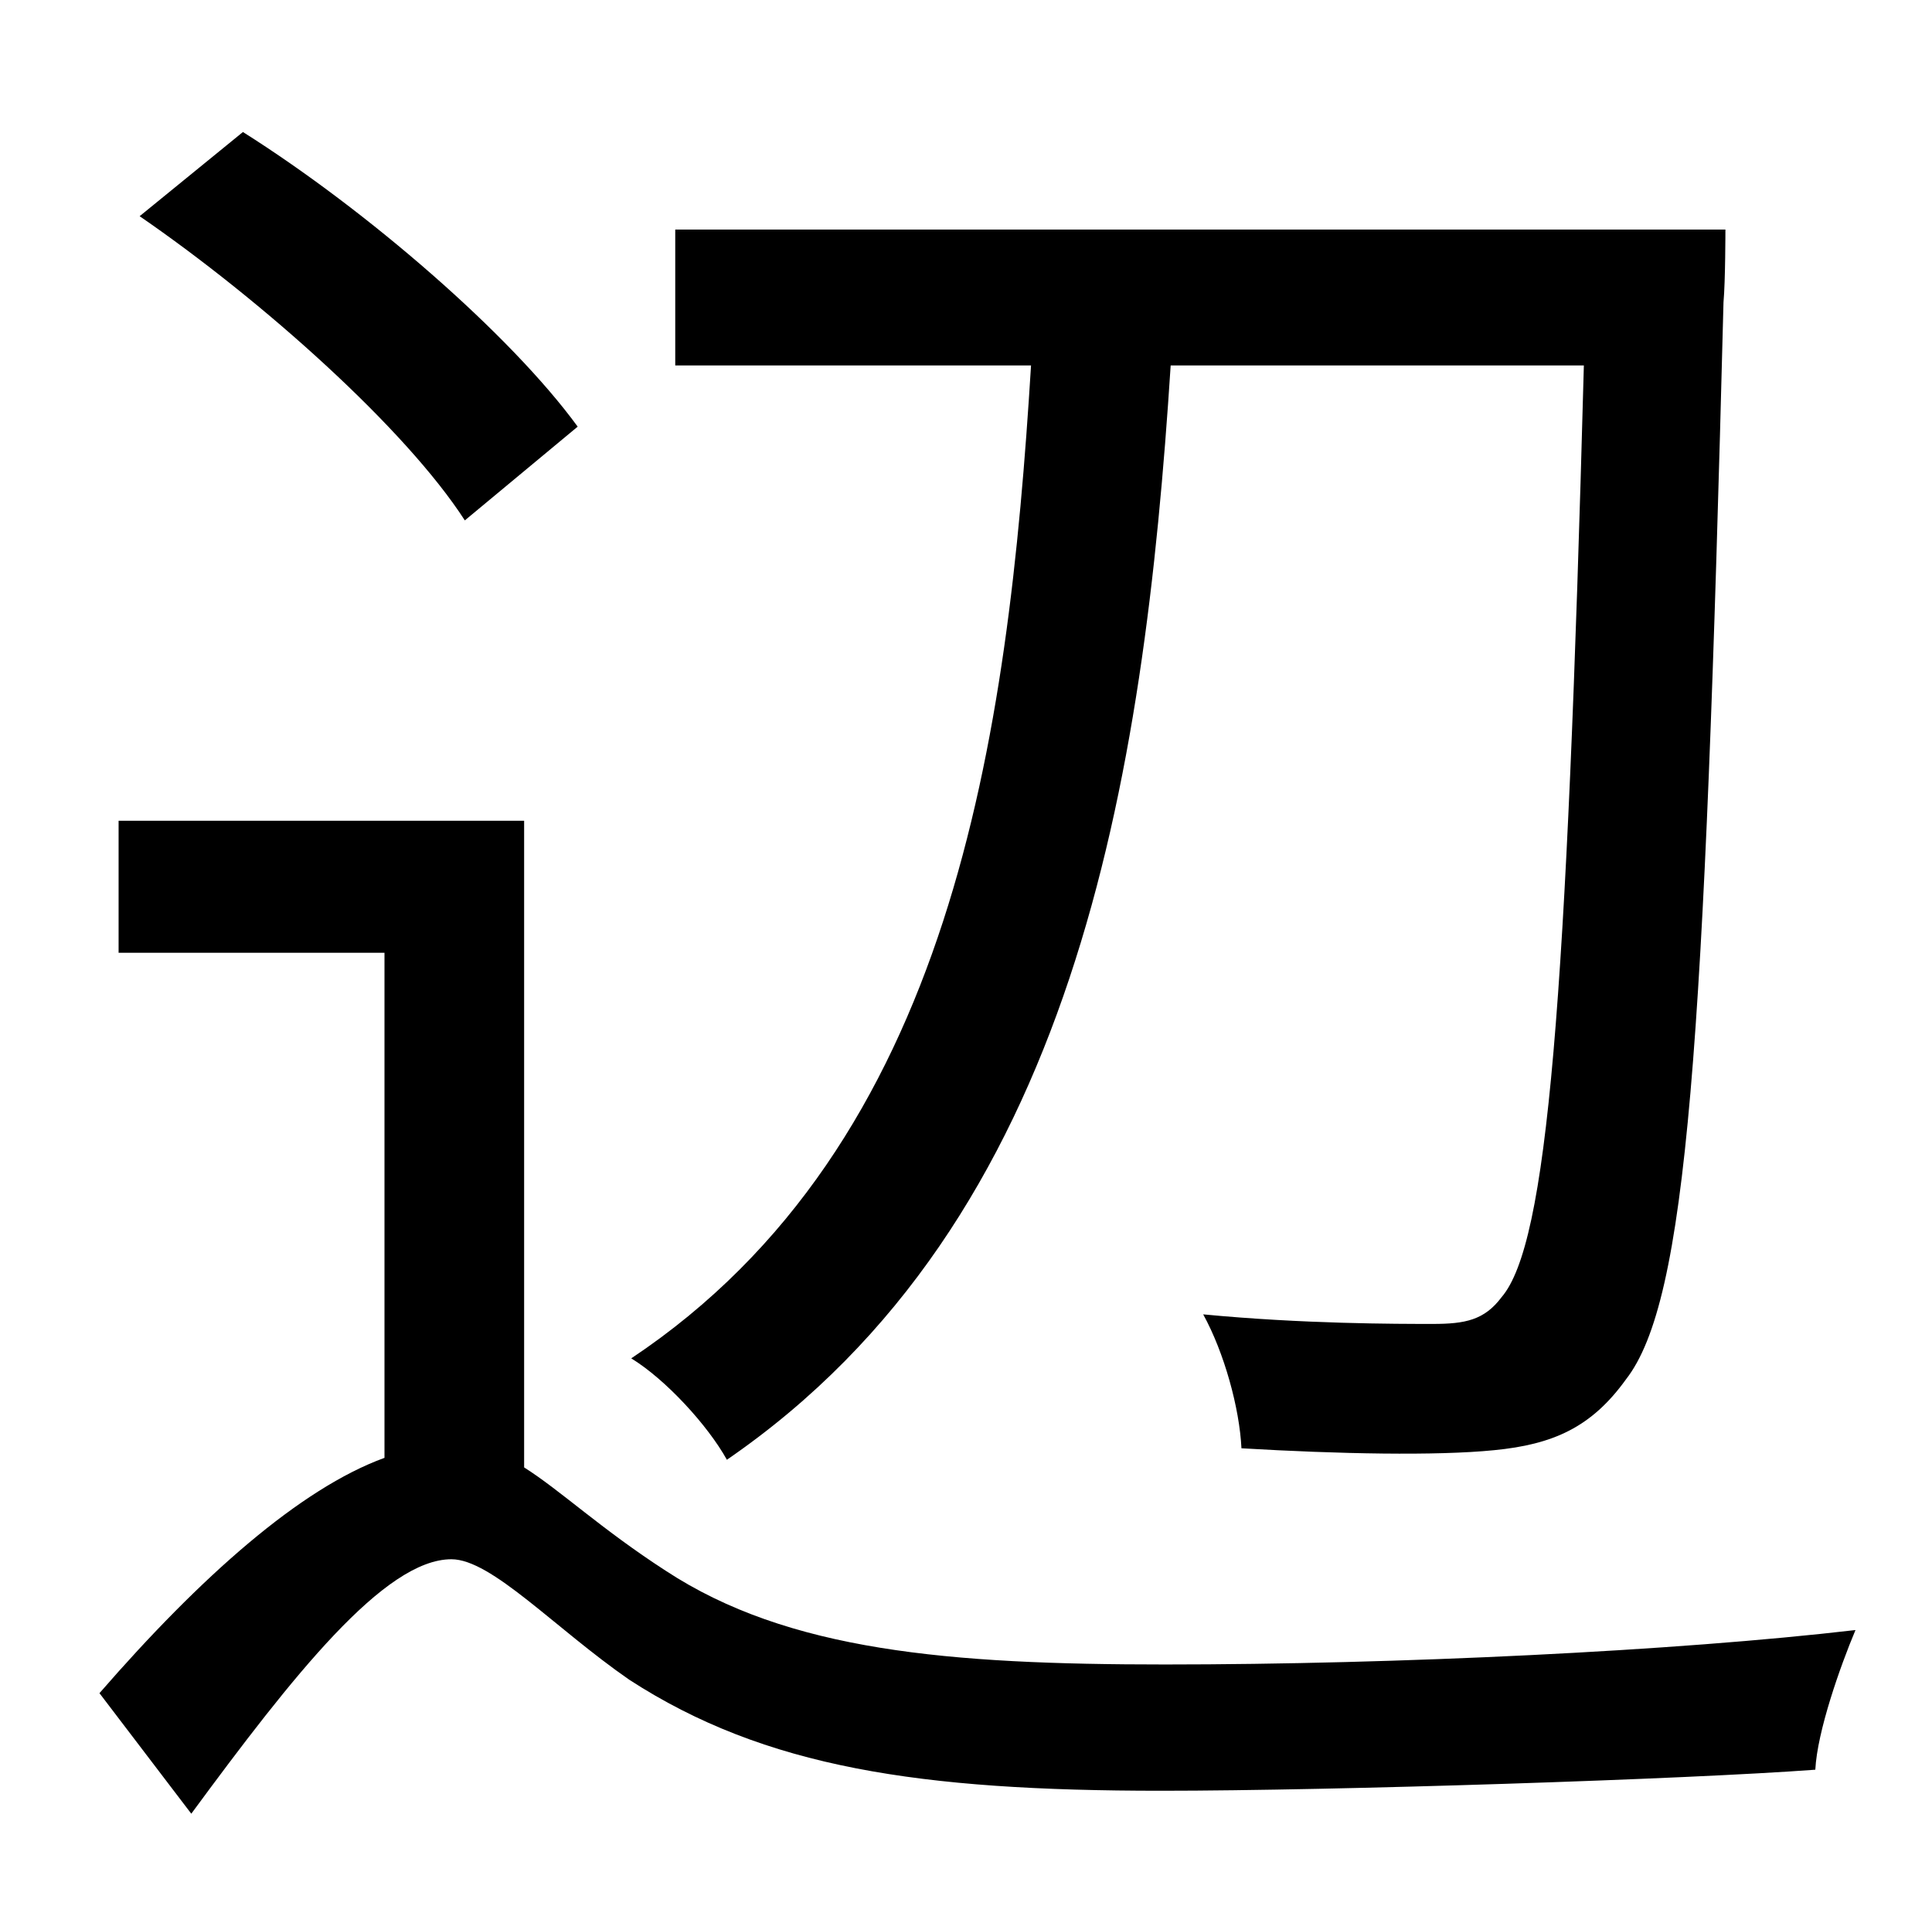<?xml version="1.0" standalone="no"?>
<!DOCTYPE svg PUBLIC "-//W3C//DTD SVG 1.1//EN" "http://www.w3.org/Graphics/SVG/1.1/DTD/svg11.dtd" >
<svg xmlns="http://www.w3.org/2000/svg" xmlns:xlink="http://www.w3.org/1999/xlink" version="1.1" viewBox="-10 0 1010 1000">
   <path fill="currentColor"
d="M818 191h-216c-14 217 -50 447 -232 572c-10 -18 -32 -42 -50 -53c168 -112 197 -324 209 -519h-186v-71h549s0 27 -1 38c-10 391 -19 522 -51 563c-18 25 -38 34 -69 37c-30 3 -81 2 -132 -1c-1 -21 -9 -50 -20 -70c52 5 101 5 120 5c17 0 27 -2 36 -14
c24 -28 34 -152 43 -487zM292 223l-59 49c-31 -48 -106 -115 -170 -159l54 -44c65 41 140 106 175 154zM264 429v338c19 12 40 32 74 54c64 42 148 49 261 49c121 0 267 -7 361 -18c-8 19 -20 53 -21 73c-67 5 -251 11 -342 11c-126 0 -207 -12 -278 -58
c-39 -27 -72 -63 -93 -63c-35 0 -83 61 -136 133l-48 -63c53 -61 105 -107 149 -123v-264h-139v-69h212z" />
</svg>
